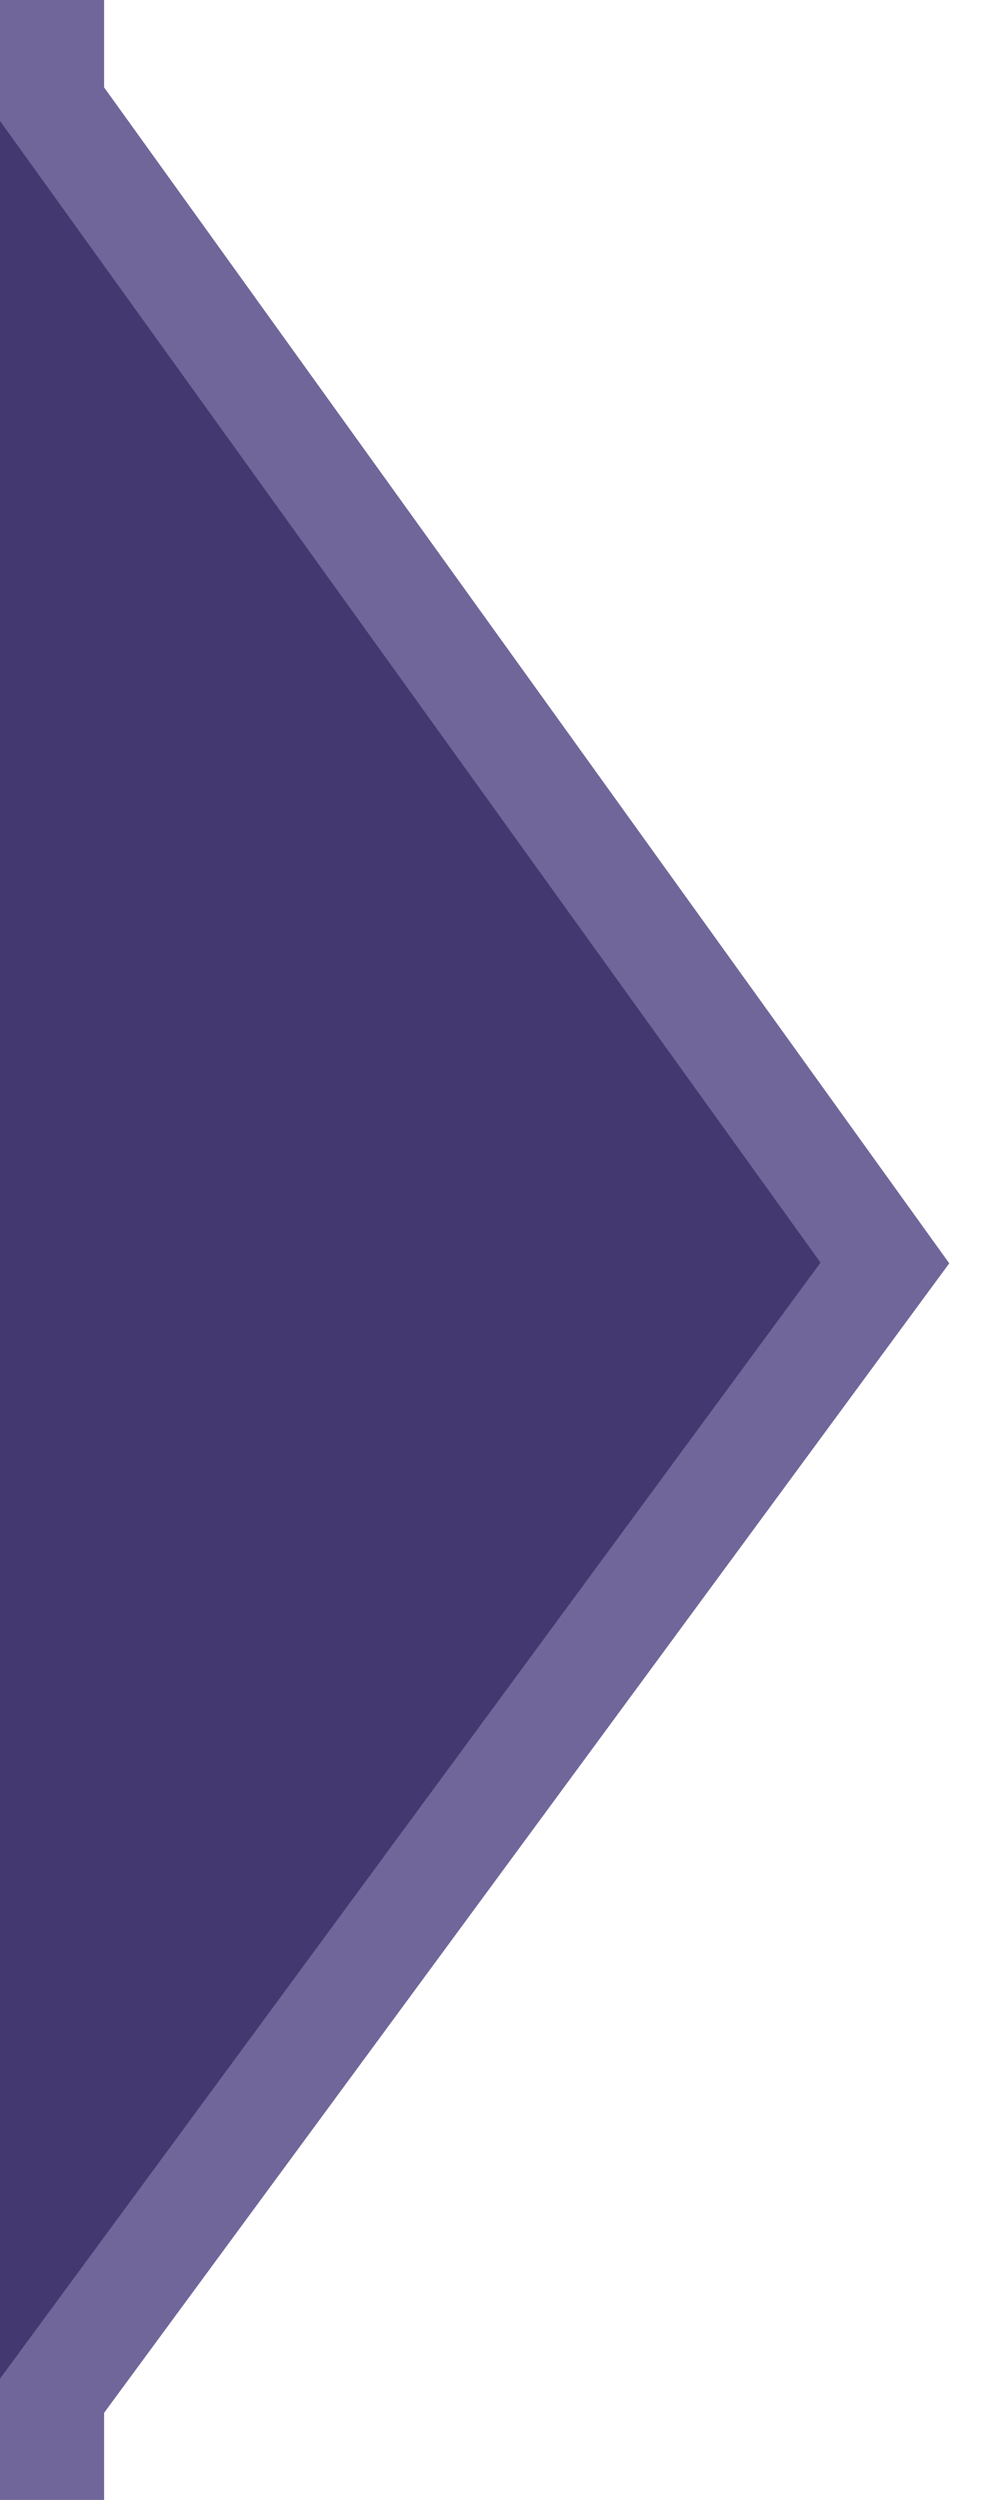 <svg width="19" height="48" viewBox="0 0 19 48" fill="none" xmlns="http://www.w3.org/2000/svg">
<path d="M17 24.25L0 1V47.5L17 24.25Z" fill="#433870"/>
<path d="M1 0V2L17 24.25L1 46V48" stroke="#706699" stroke-width="2"/>
</svg>
